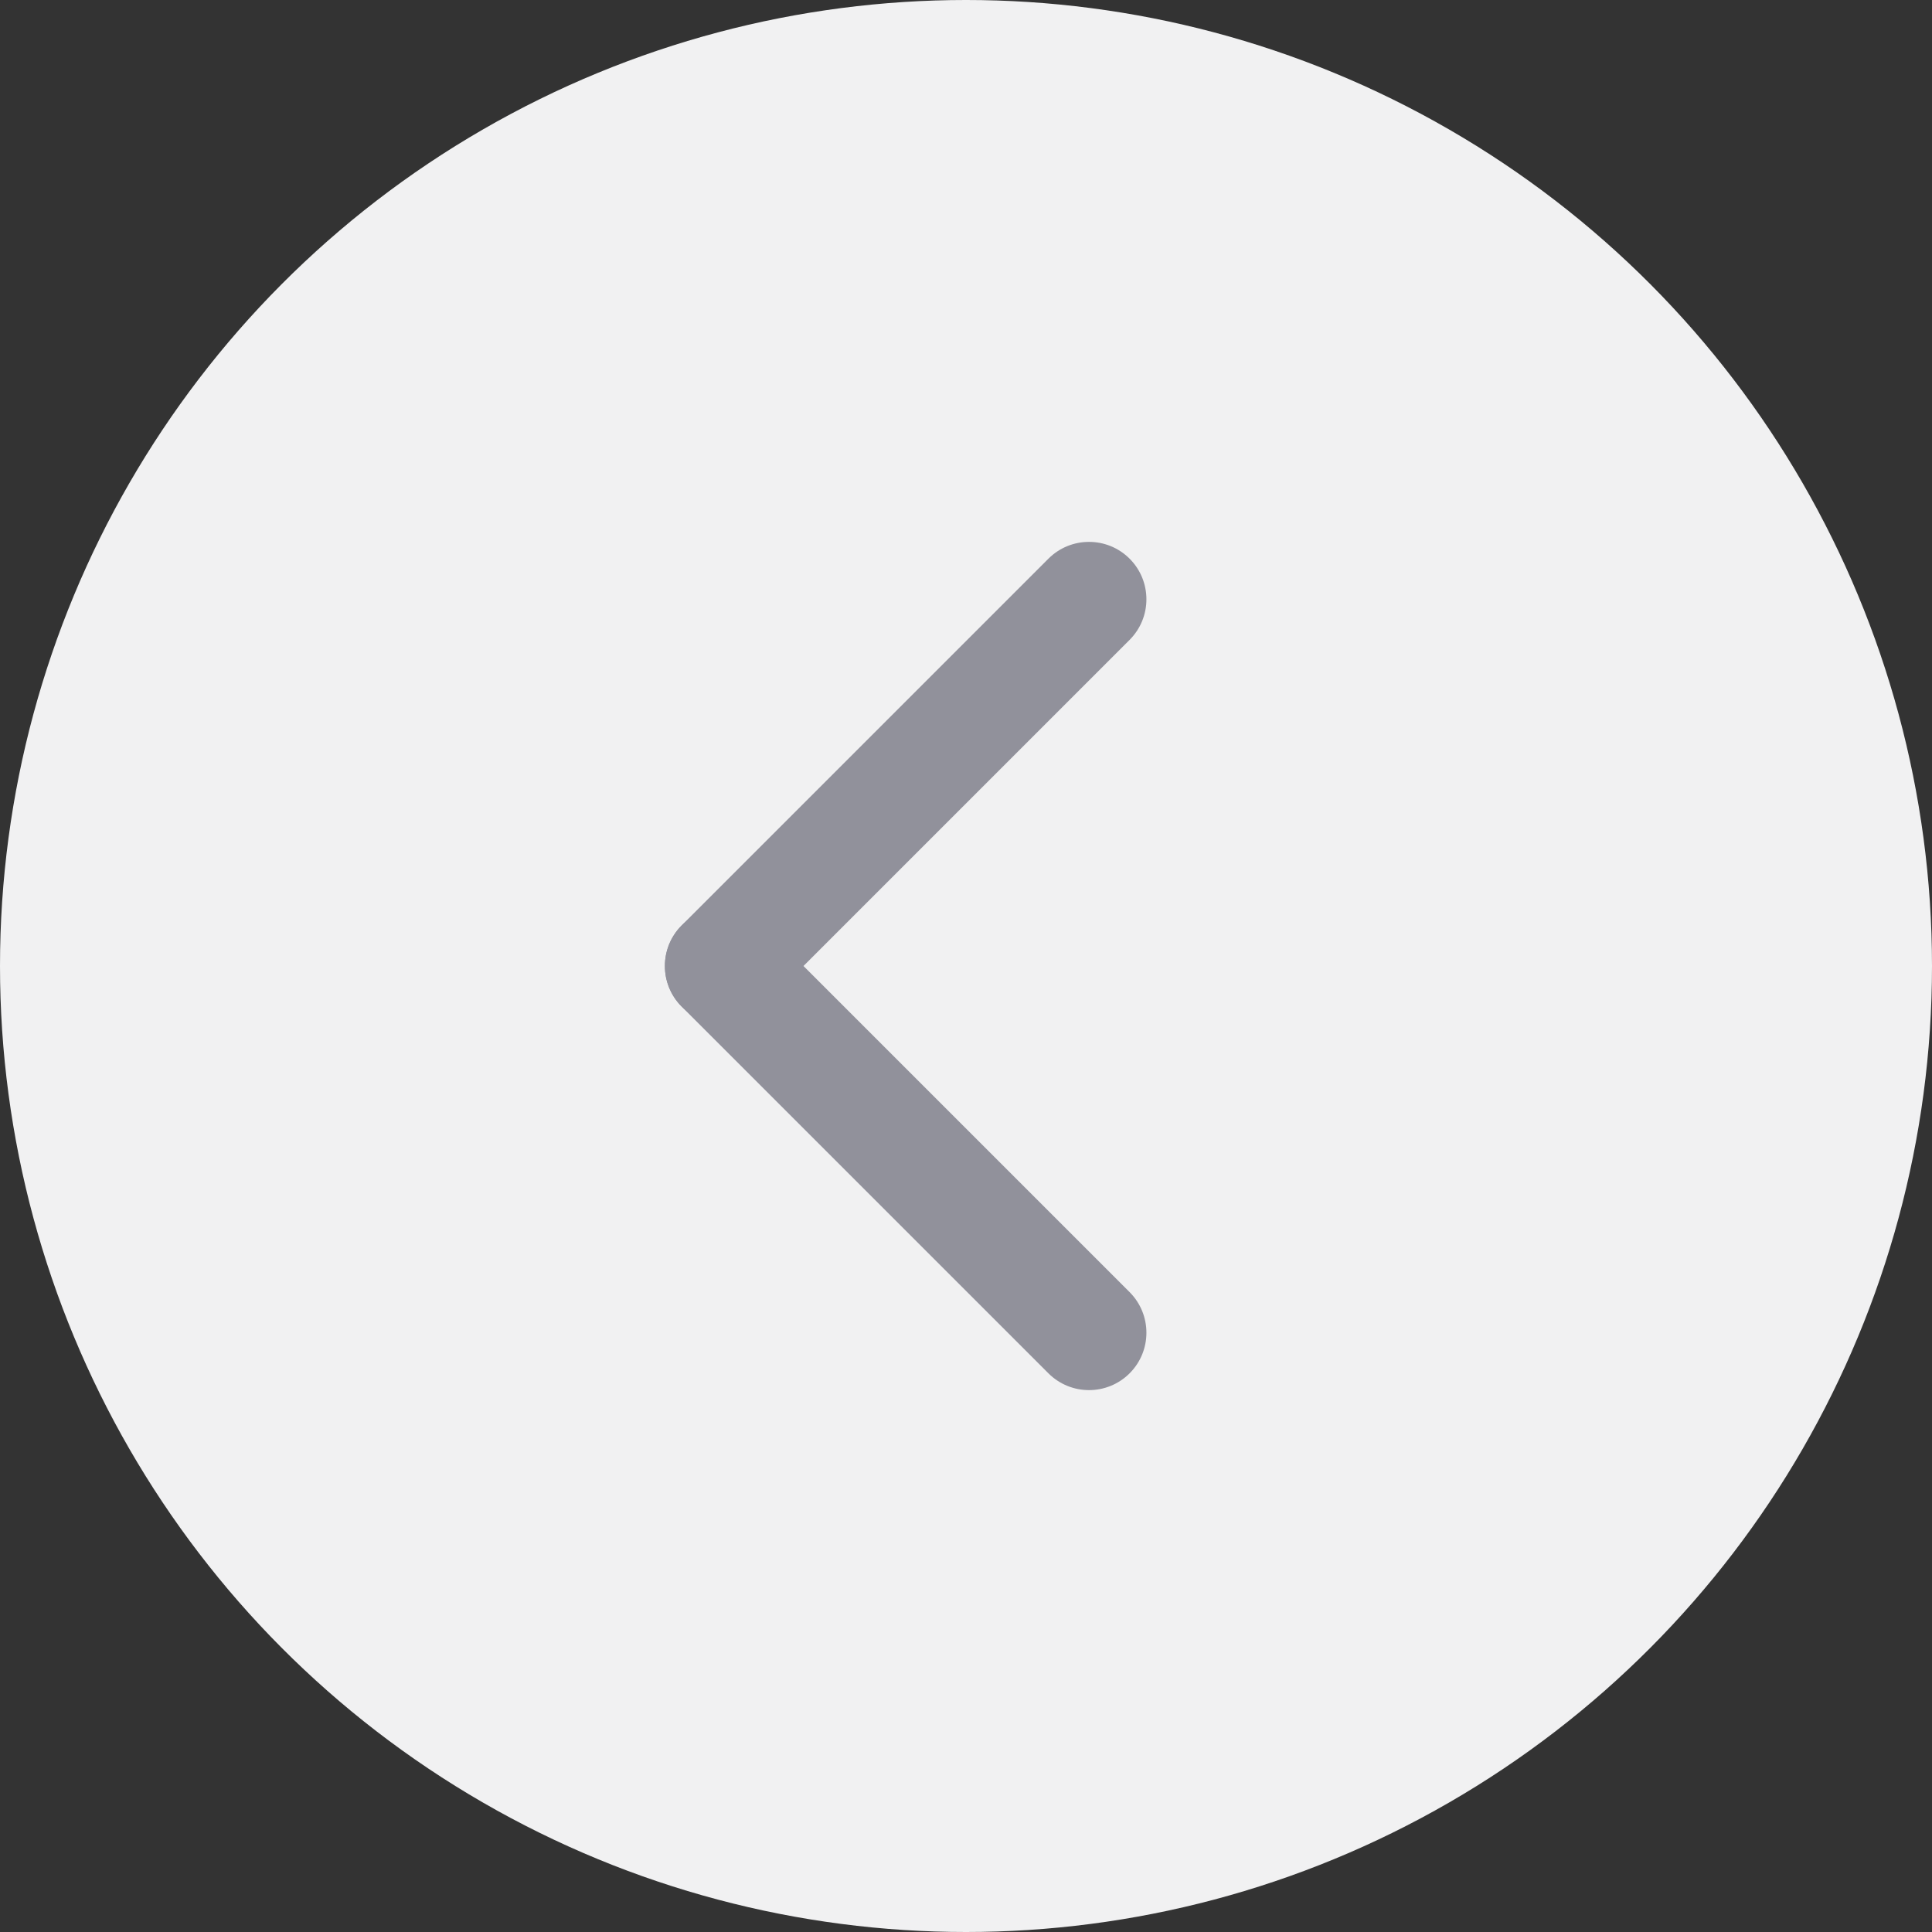 <?xml version="1.0" encoding="UTF-8" standalone="no"?><!DOCTYPE svg PUBLIC "-//W3C//DTD SVG 1.1//EN" "http://www.w3.org/Graphics/SVG/1.1/DTD/svg11.dtd"><svg width="100%" height="100%" viewBox="0 0 279 279" version="1.1" xmlns="http://www.w3.org/2000/svg" xmlns:xlink="http://www.w3.org/1999/xlink" xml:space="preserve" xmlns:serif="http://www.serif.com/" style="fill-rule:evenodd;clip-rule:evenodd;stroke-linejoin:round;stroke-miterlimit:1.414;"><rect x="0" y="0" width="279" height="279" fill="#333333" stroke="none"/><g id="left"><circle cx="139.5" cy="139.5" r="139.5" style="fill:#f1f1f2;"/><g><path d="M163.126,186.596c3.236,3.235 3.236,8.488 0,11.724c-3.235,3.235 -8.488,3.235 -11.723,0l-52.958,-52.958c-3.235,-3.235 -3.235,-8.489 0,-11.724c3.235,-3.235 8.488,-3.235 11.724,0l52.957,52.958Z" style="fill:#91919b;"/><path d="M151.403,80.68c3.235,-3.235 8.488,-3.235 11.723,0c3.236,3.236 3.236,8.489 0,11.724l-52.957,52.958c-3.236,3.235 -8.489,3.235 -11.724,0c-3.235,-3.235 -3.235,-8.489 0,-11.724l52.958,-52.958Z" style="fill:#91919b;"/></g></g></svg>